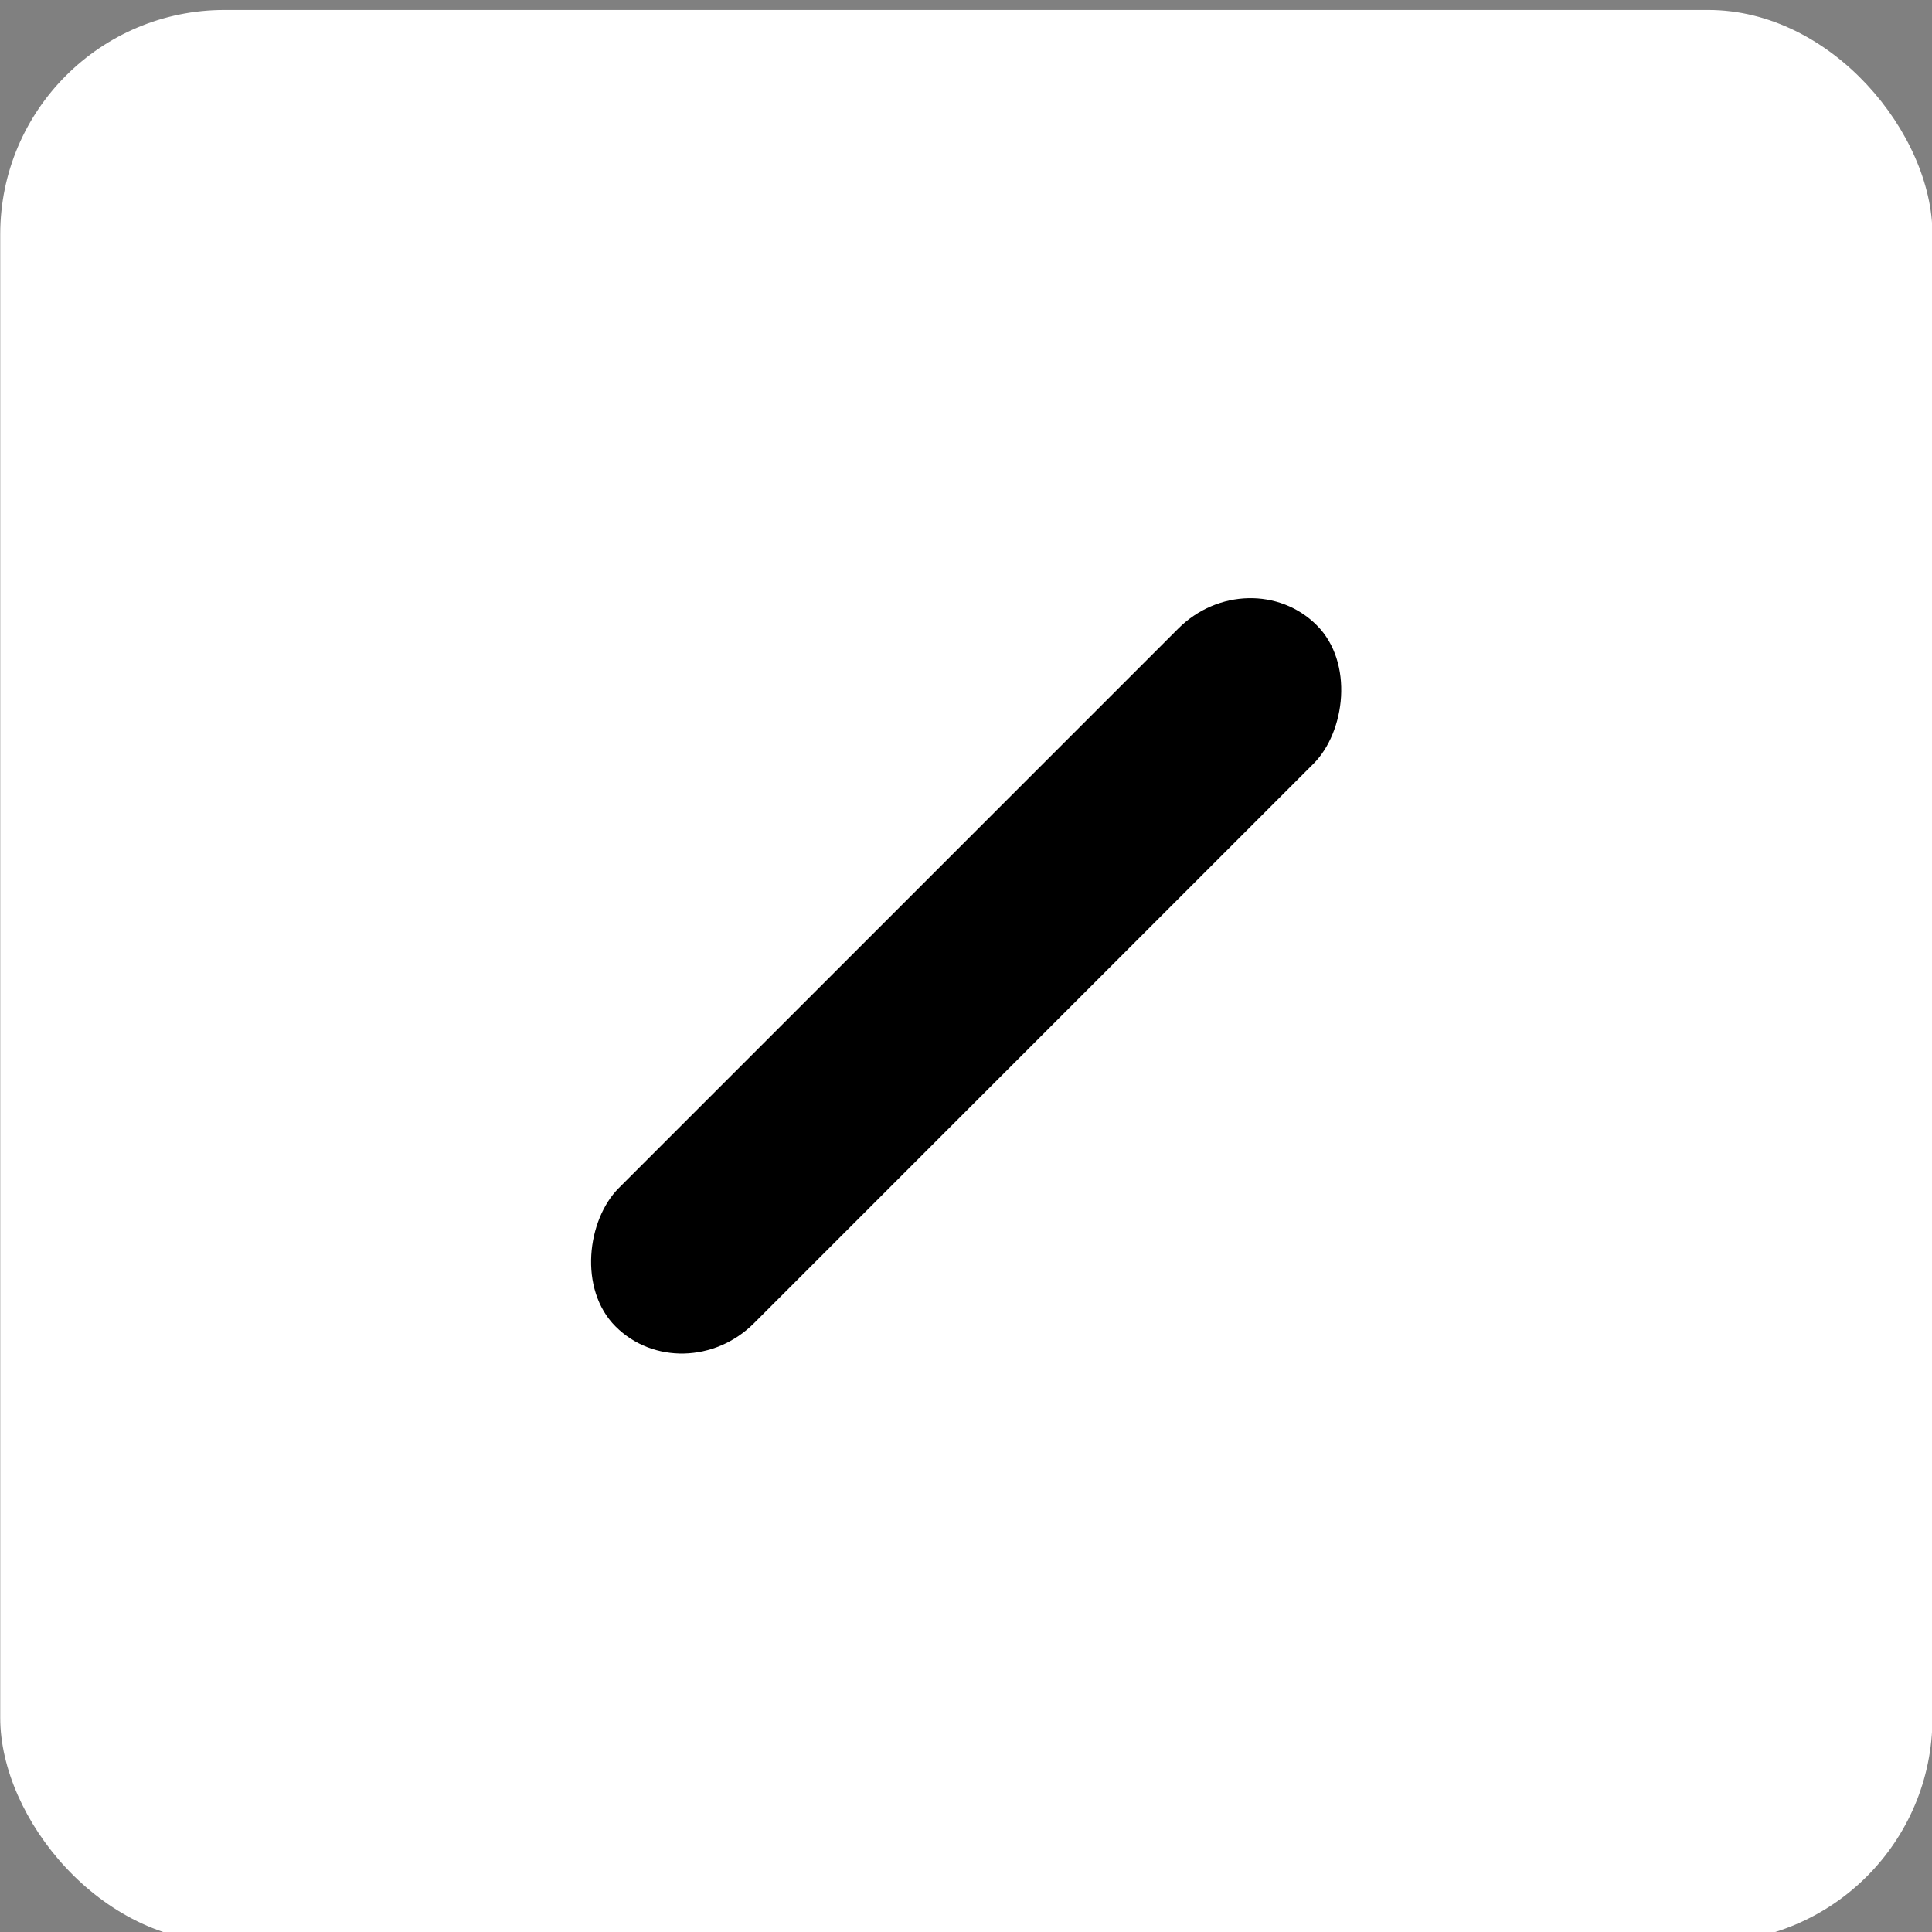 <?xml version="1.0" encoding="UTF-8" standalone="no"?>
<svg
   width="32"
   height="32"
   viewBox="0 0 8.467 8.467"
   version="1.1"
   id="svg8"
   inkscape:version="1.1.1 (3bf5ae0d25, 2021-09-20)"
   sodipodi:docname="MODELER_edge.svg"
   xmlns:inkscape="http://www.inkscape.org/namespaces/inkscape"
   xmlns:sodipodi="http://sodipodi.sourceforge.net/DTD/sodipodi-0.dtd"
   xmlns="http://www.w3.org/2000/svg"
   xmlns:svg="http://www.w3.org/2000/svg"
   xmlns:rdf="http://www.w3.org/1999/02/22-rdf-syntax-ns#"
   xmlns:cc="http://creativecommons.org/ns#"
   xmlns:dc="http://purl.org/dc/elements/1.1/">
  <rect x="0" y="0" width="8.467" height="8.467" fill="#808080" stroke="none"/>
  <defs
     id="defs2" />
  <sodipodi:namedview
     id="base"
     pagecolor="#ffffff"
     bordercolor="#666666"
     borderopacity="1.0"
     inkscape:pageopacity="0.0"
     inkscape:pageshadow="2"
     inkscape:zoom="8"
     inkscape:cx="63"
     inkscape:cy="8.625"
     inkscape:document-units="mm"
     inkscape:current-layer="g4557"
     showgrid="false"
     units="px"
     inkscape:window-width="3840"
     inkscape:window-height="2068"
     inkscape:window-x="-12"
     inkscape:window-y="-12"
     inkscape:window-maximized="1"
     inkscape:snap-page="true"
     inkscape:snap-object-midpoints="true"
     inkscape:snap-center="true"
     inkscape:object-paths="true"
     inkscape:snap-intersection-paths="true"
     inkscape:object-nodes="true"
     inkscape:snap-smooth-nodes="true"
     inkscape:snap-midpoints="true"
     inkscape:snap-bbox="true"
     inkscape:snap-global="true"
     fit-margin-top="0"
     fit-margin-left="0"
     fit-margin-right="0"
     fit-margin-bottom="0"
     inkscape:document-rotation="0"
     objecttolerance="10.0"
     gridtolerance="10.0"
     guidetolerance="10.0"
     inkscape:pagecheckerboard="0" />
  <g
     inkscape:label="Layer 1"
     inkscape:groupmode="layer"
     id="layer1"
     transform="translate(-0.009,-288.552)">
    <g
       id="g4557"
       transform="matrix(1.295,0,0,1.295,-2.299,-85.566)"
       style="stroke:#999999;stroke-opacity:1;stroke-width:0.386;stroke-miterlimit:4;stroke-dasharray:none;stroke-linejoin:round;stroke-linecap:round">
      <rect
         style="fill:#ffffff;fill-opacity:1;stroke:none;stroke-width:0.386;stroke-linecap:round;stroke-linejoin:round;stroke-miterlimit:4;stroke-dasharray:none;stroke-opacity:1;paint-order:stroke fill markers"
         id="rect1351"
         width="6.539"
         height="6.539"
         x="1.783"
         y="288.928"
         ry="0.759" />
      <rect
         style="fill:#000000;fill-opacity:1;fill-rule:evenodd;stroke:none;stroke-width:0.386;stroke-linecap:round;stroke-linejoin:round;stroke-miterlimit:4;stroke-dasharray:none;stroke-opacity:1;paint-order:fill markers stroke"
         id="rect1434"
         width="0.647"
         height="3.356"
         x="209.863"
         y="201.364"
         ry="0.339"
         transform="rotate(45)" />
    </g>
  </g>
</svg>
